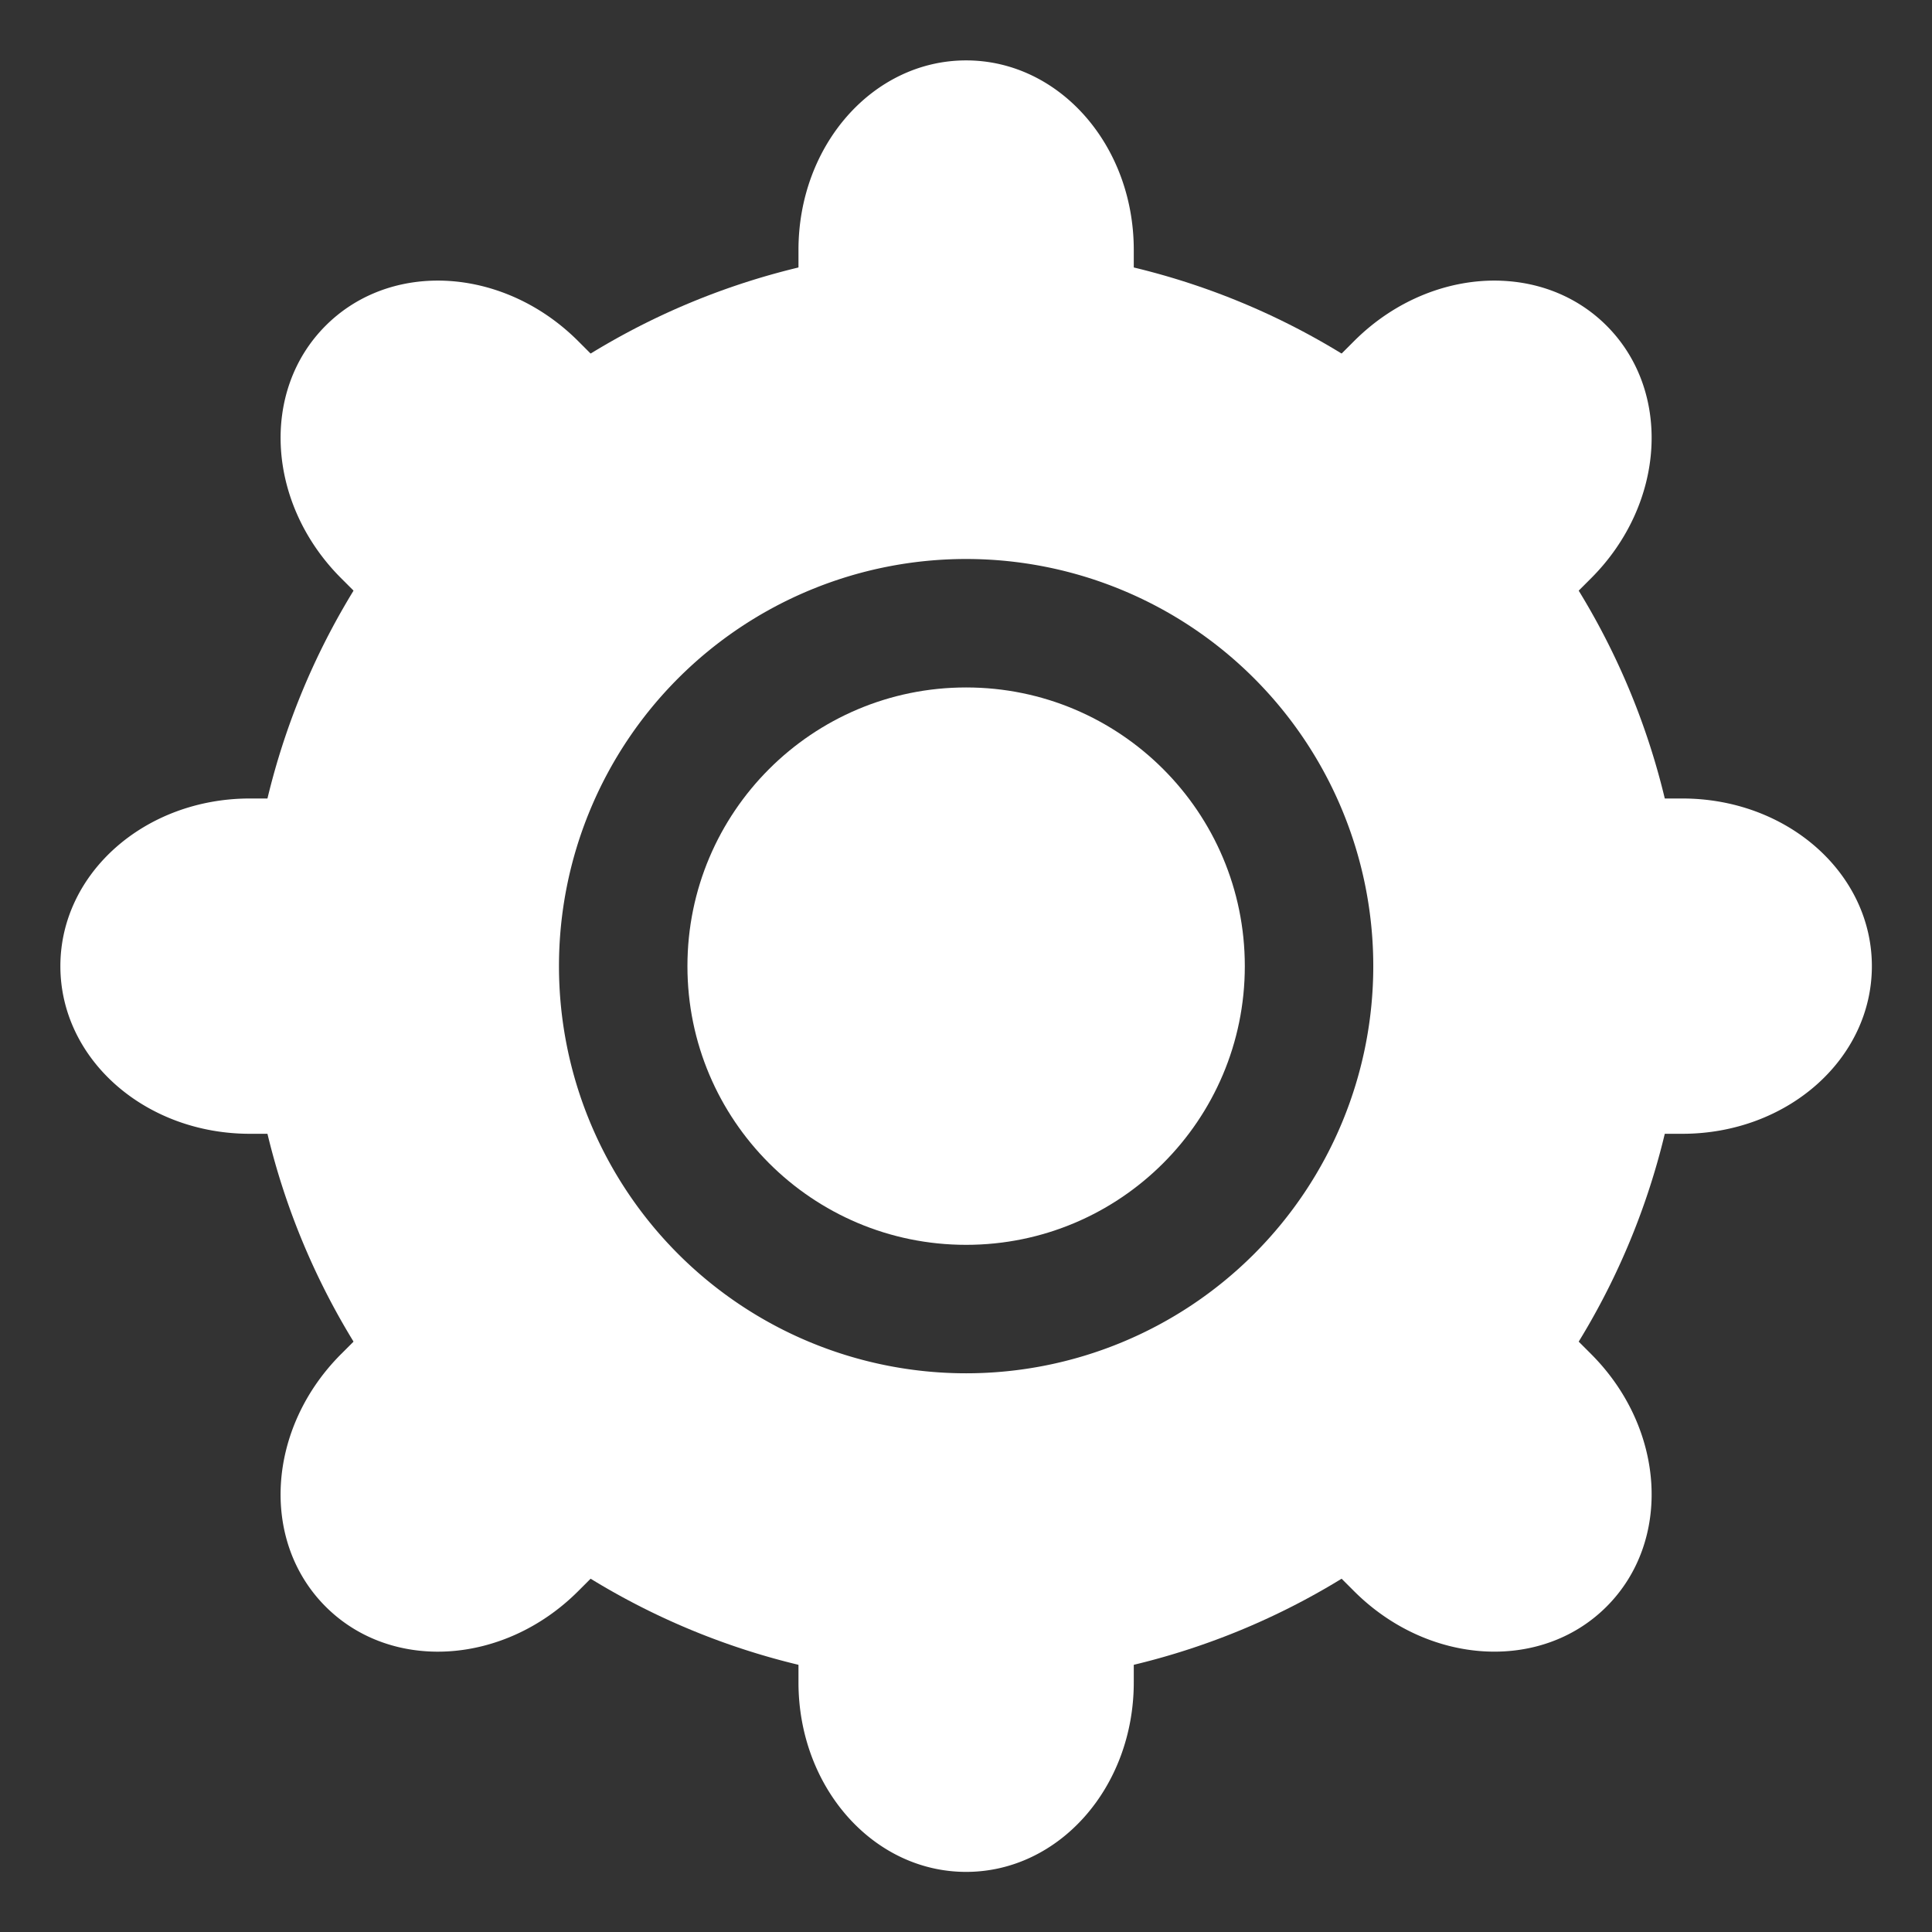 <?xml version="1.0" encoding="UTF-8" standalone="no"?>
<!-- Created with Inkscape (http://www.inkscape.org/) -->

<svg
   xmlns:dc="http://purl.org/dc/elements/1.1/"
   xmlns:cc="http://creativecommons.org/ns#"
   xmlns:rdf="http://www.w3.org/1999/02/22-rdf-syntax-ns#"
   xmlns:svg="http://www.w3.org/2000/svg"
   xmlns="http://www.w3.org/2000/svg"
   xmlns:sodipodi="http://sodipodi.sourceforge.net/DTD/sodipodi-0.dtd"
   xmlns:inkscape="http://www.inkscape.org/namespaces/inkscape"
   width="128px"
   height="128px"
   viewBox="0 0 128 128"
   version="1.1"
   id="SVGRoot"
   inkscape:version="0.92.2 (5c3e80d, 2017-08-06)"
   sodipodi:docname="Configuration.svg"
   inkscape:export-filename="D:\HBP\HiBoP\Assets\Sprites\3D Buttons\Configuration.png"
   inkscape:export-xdpi="48"
   inkscape:export-ydpi="48">
  <rect x="0" y="0" width="128" height="128" fill="#333333" stroke="none"/>
  <sodipodi:namedview
     id="base"
     pagecolor="#ffffff"
     bordercolor="#666666"
     borderopacity="1.0"
     inkscape:pageopacity="0.0"
     inkscape:pageshadow="2"
     inkscape:zoom="4"
     inkscape:cx="-71.438141"
     inkscape:cy="84.026479"
     inkscape:document-units="px"
     inkscape:current-layer="layer1"
     showgrid="false"
     inkscape:window-width="2560"
     inkscape:window-height="1377"
     inkscape:window-x="-8"
     inkscape:window-y="-8"
     inkscape:window-maximized="1"
     inkscape:grid-bbox="true" />
  <defs
     id="defs4485" />
  <g
     id="layer1"
     inkscape:groupmode="layer"
     inkscape:label="Calque 1">
    <g
       id="g5078"
       transform="matrix(1.154,0,0,1.154,2.125,-6.096)"
       style="fill-opacity:1;fill:#ffffff">
      <path
         id="rect5060"
         d="M 53.625,8.75 C 48.293,8.75 44,13.603 44,19.631 v 7.189 A 35,35 0 0 1 54.25,25.25 a 35,35 0 0 1 9,1.219 V 19.631 C 63.25,13.603 58.957,8.75 53.625,8.75 Z M 22.941,21.398 c -2.271,0.08 -4.436,0.932 -6.086,2.582 -3.77,3.77 -3.374,10.238 0.889,14.5 l 5.529,5.529 A 35,35 0 0 1 36.576,30.09 l -5.221,-5.221 c -2.398,-2.398 -5.494,-3.573 -8.414,-3.471 z m 61.367,0 c -2.92,-0.102 -6.017,1.073 -8.414,3.471 l -4.742,4.742 a 35,35 0 0 1 13.623,13.6 l 4.73,-4.73 c 4.262,-4.262 4.659,-10.73 0.889,-14.5 -1.65,-1.65 -3.814,-2.502 -6.086,-2.582 z M 12.506,51.125 C 6.478,51.125 1.625,55.418 1.625,60.75 c 0,5.332 4.853,9.625 10.881,9.625 h 8.273 A 35,35 0 0 1 19.25,60.25 35,35 0 0 1 20.502,51.125 Z m 75.521,0 A 35,35 0 0 1 89.25,60.25 35,35 0 0 1 87.744,70.375 h 7 c 6.028,0 10.881,-4.293 10.881,-9.625 0,-5.332 -4.853,-9.625 -10.881,-9.625 z m -64.393,26.004 -5.891,5.891 c -4.262,4.262 -4.659,10.73 -0.889,14.5 3.77,3.77 10.238,3.374 14.5,-0.889 l 5.836,-5.836 A 35,35 0 0 1 23.635,77.129 Z m 60.779,0.799 A 35,35 0 0 1 70.494,91.23 l 5.4,5.4 c 4.262,4.262 10.73,4.659 14.5,0.889 3.77,-3.77 3.374,-10.238 -0.889,-14.5 z M 44,93.711 v 8.158 c 0,6.028 4.293,10.881 9.625,10.881 5.332,0 9.625,-4.853 9.625,-10.881 V 94.057 A 35,35 0 0 1 54.25,95.25 35,35 0 0 1 44,93.711 Z"
         style="fill:#ffffff;fill-opacity:1;stroke:none;stroke-width:4.253;stroke-linecap:round;stroke-miterlimit:4;stroke-dasharray:none;stroke-opacity:1"
         inkscape:connector-curvature="0" />
      <g
         transform="translate(-10.125,-3.25)"
         style="fill:#ffffff;fill-opacity:1"
         id="g5058">
        <path
           inkscape:connector-curvature="0"
           style="fill:#ffffff;fill-opacity:1;stroke:none;stroke-width:4;stroke-linecap:round;stroke-miterlimit:4;stroke-dasharray:none;stroke-opacity:1"
           d="M 63.75,22.75 A 41.25,41.25 0 0 0 22.5,64 41.25,41.25 0 0 0 63.75,105.25 41.25,41.25 0 0 0 105,64 41.25,41.25 0 0 0 63.75,22.75 Z m 0,17.875 A 23.375,23.375 0 0 1 87.125,64 23.375,23.375 0 0 1 63.75,87.375 23.375,23.375 0 0 1 40.375,64 23.375,23.375 0 0 1 63.75,40.625 Z"
           id="path5044" />
        <circle
           style="fill:#ffffff;fill-opacity:1;stroke:none;stroke-width:2.738;stroke-linecap:round;stroke-miterlimit:4;stroke-dasharray:none;stroke-opacity:1"
           id="path5046"
           cx="63.75"
           cy="64"
           r="16" />
      </g>
    </g>
  </g>
</svg>
